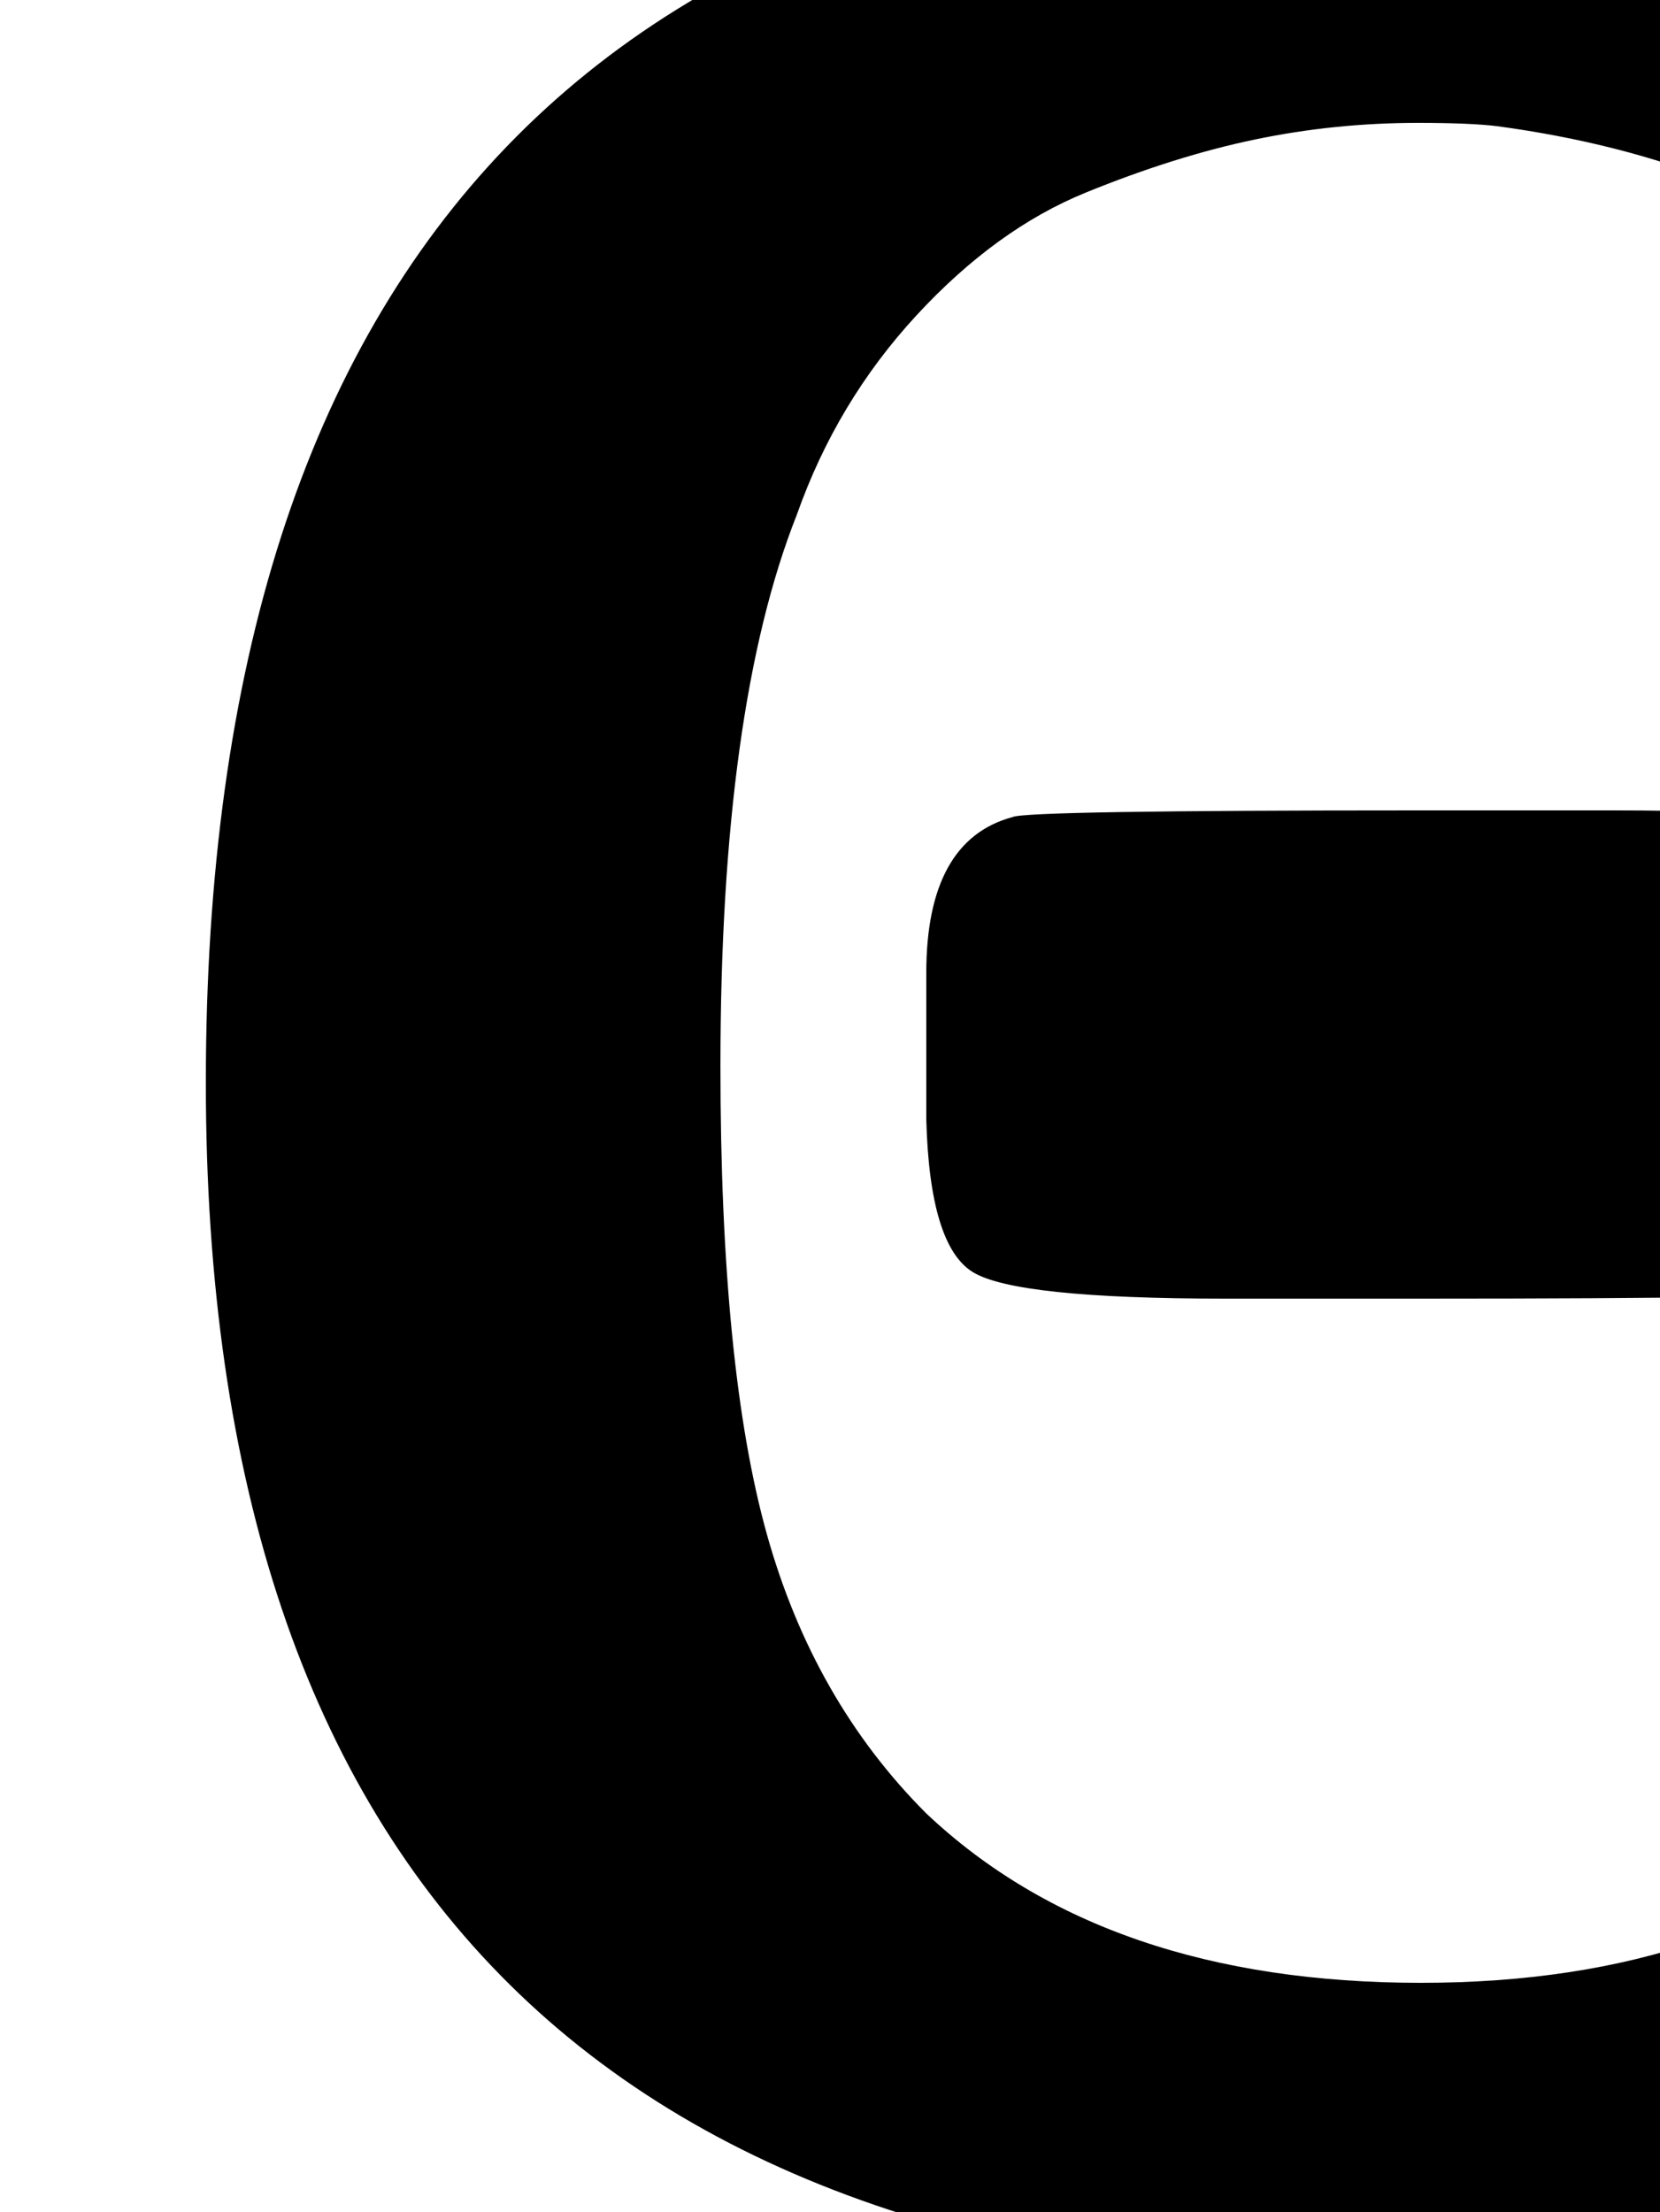 <svg xmlns="http://www.w3.org/2000/svg" role="img" focusable="false" viewBox="0 -666 500 666"
    xmlns:xlink="http://www.w3.org/1999/xlink" aria-hidden="true" style="vertical-align: 0px;">
    <defs>
        <path id="MJX-2-TEX-N-120669" d="M62 340Q62 716 425 716Q511 716 576 696T681 642T747 559T783 458T793 341Q793 264 777 203T721 89T608 7T428 -22Q62 -22 62 340ZM638 333Q638 365 637 387T632 441T621 495T600 542T567 583T518 611T451 628Q443 629 427 629Q402 629 378 624T327 608T276 571T240 511Q217 453 217 345Q217 254 231 204T279 120Q333 69 428 69Q522 69 576 120Q638 183 638 333ZM279 349V373Q279 413 305 420Q309 422 427 422H487Q550 422 563 414T576 369V349Q576 345 576 337T577 324Q577 284 550 277Q545 275 428 275H369Q306 275 293 283T279 329V349"></path>
    </defs>
    <g stroke="currentColor" fill="currentColor" stroke-width="0" transform="scale(1,-1)">
        <g data-mml-node="math">
            <g data-mml-node="mn">
                <use data-c="120669" xlink:href="#MJX-2-TEX-N-120669"></use>
            </g>
        </g>
    </g>
</svg>
